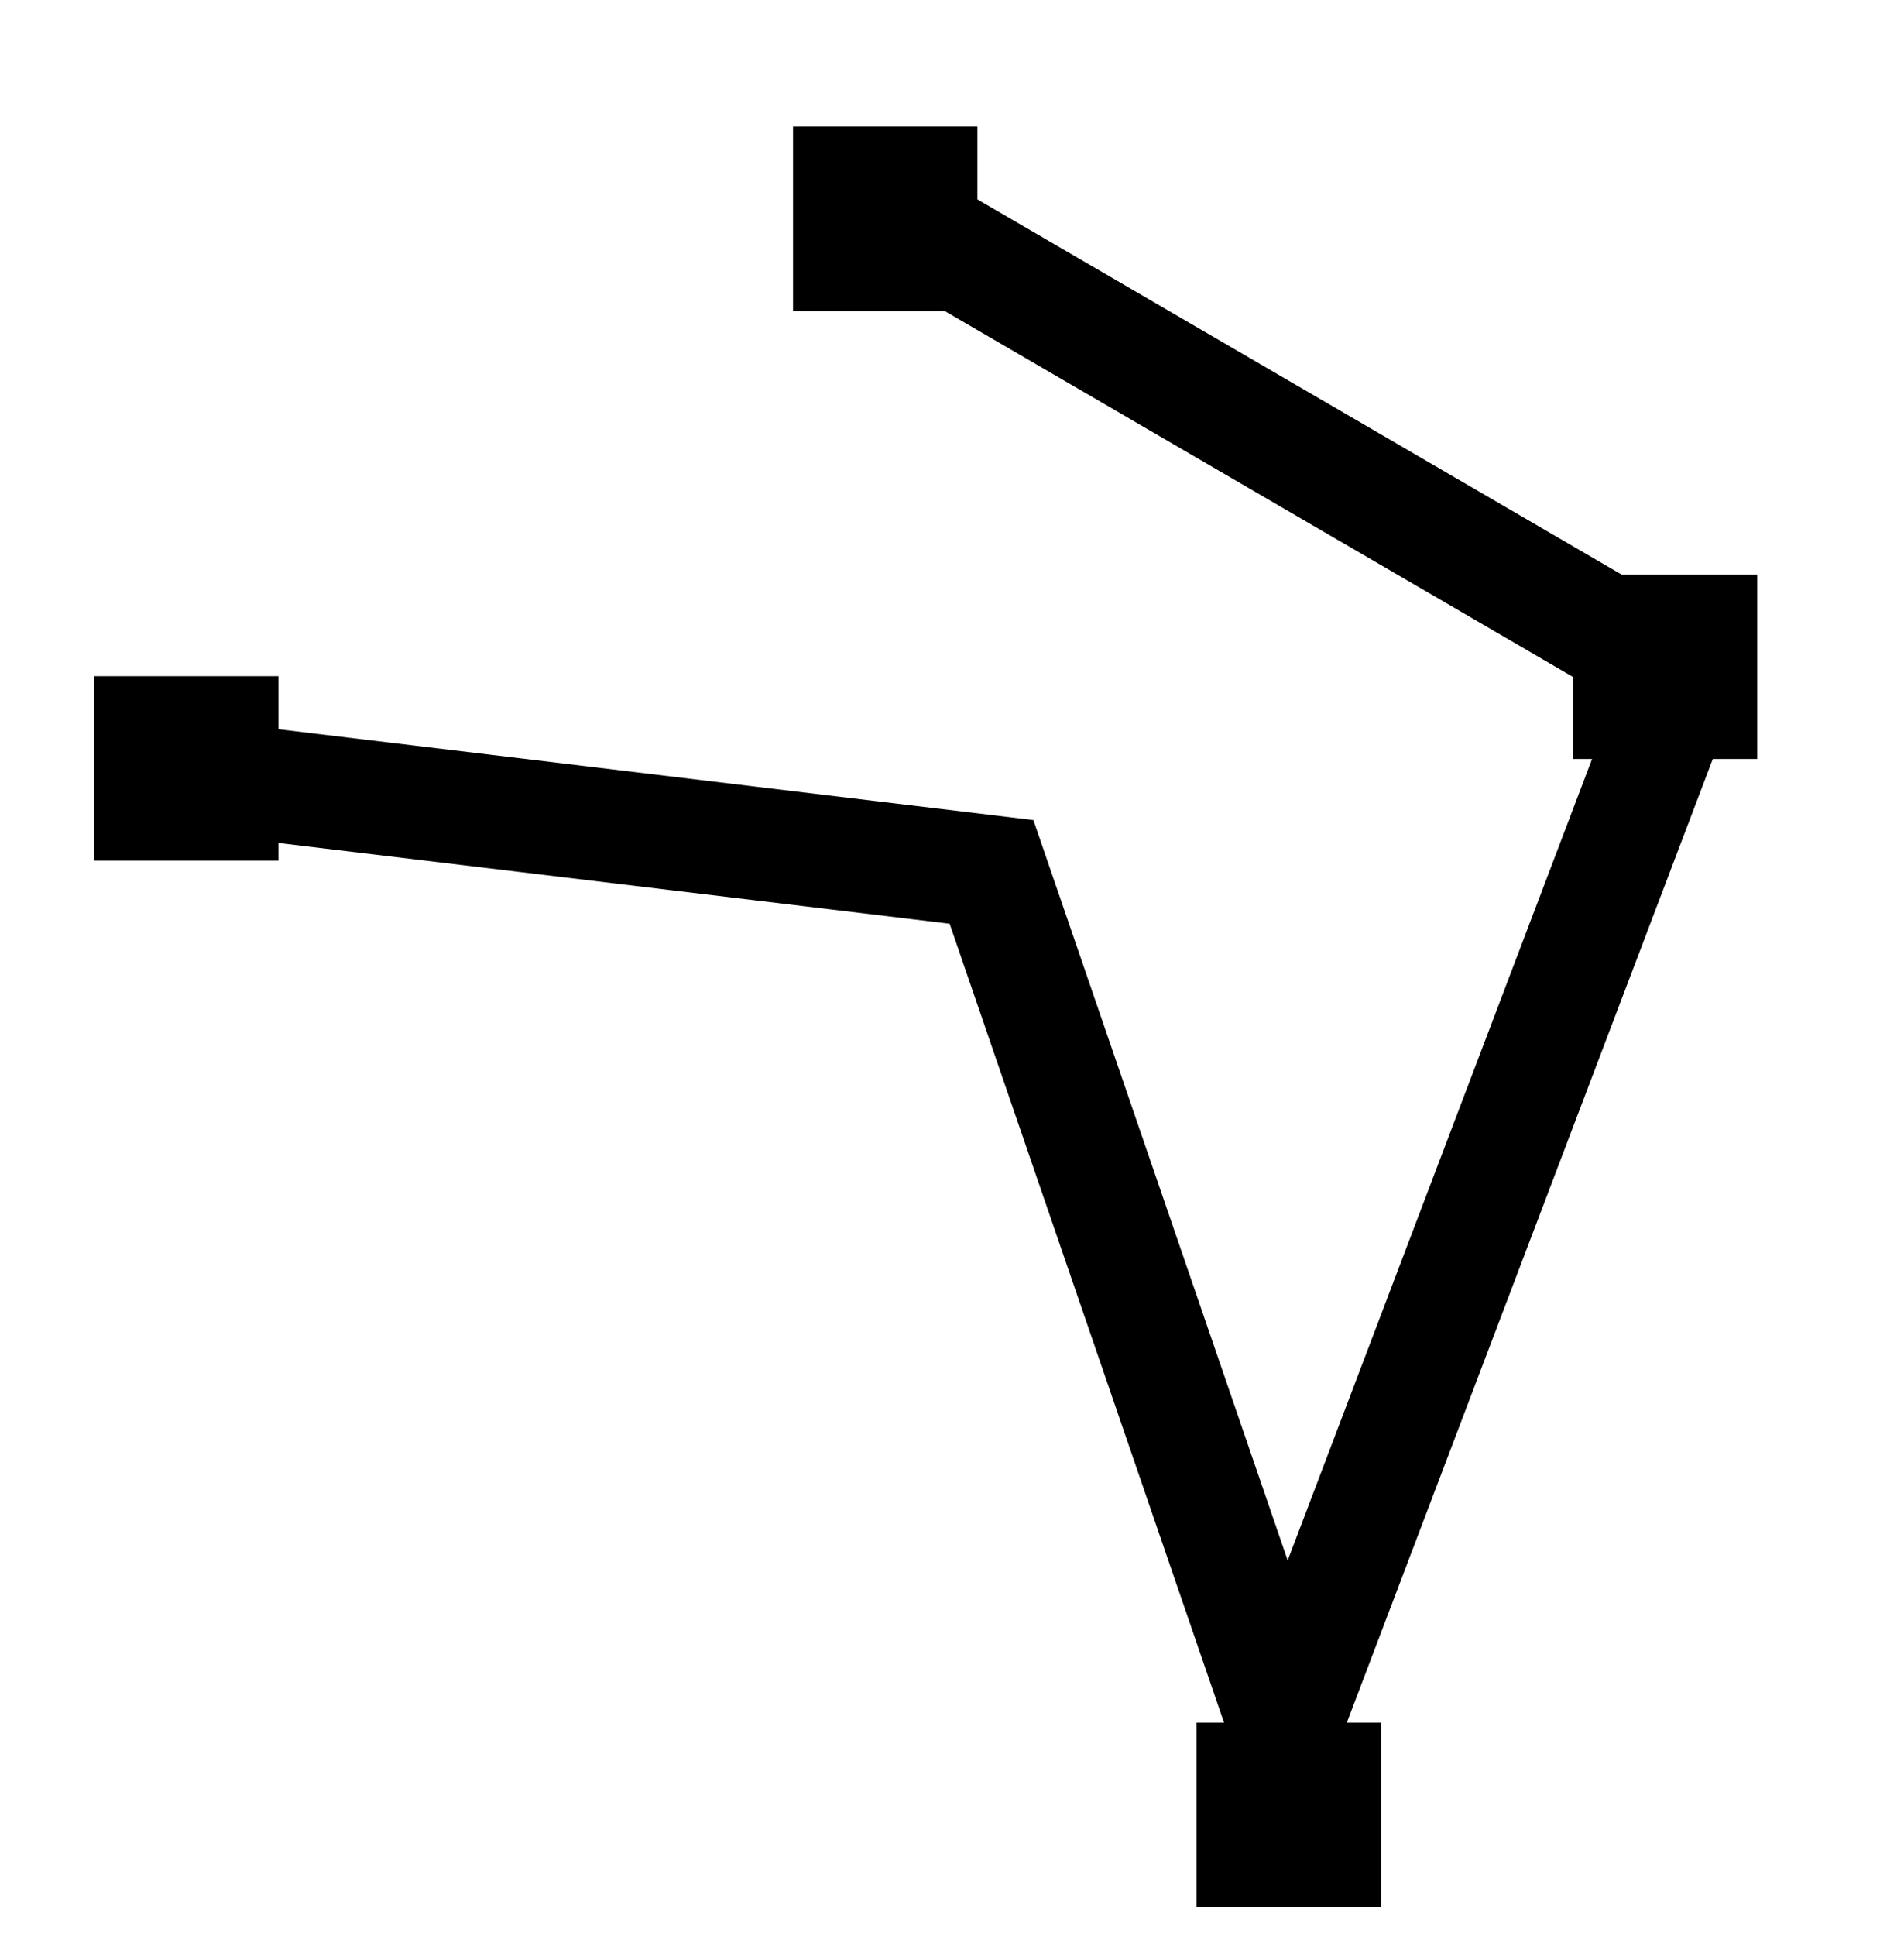 <?xml version="1.0" encoding="utf-8"?>
<!-- Generator: Adobe Illustrator 16.0.4, SVG Export Plug-In . SVG Version: 6.00 Build 0)  -->
<!DOCTYPE svg PUBLIC "-//W3C//DTD SVG 1.1//EN" "http://www.w3.org/Graphics/SVG/1.1/DTD/svg11.dtd">
<svg version="1.1" id="Ebene_1" xmlns="http://www.w3.org/2000/svg" xmlns:xlink="http://www.w3.org/1999/xlink" x="0px" y="0px"
	 width="506px" height="514.25px" viewBox="0 0 506 514.25" enable-background="new 0 0 506 514.25" xml:space="preserve">
<rect x="25" y="179.623" width="49" height="49"/>
<rect x="210.75" y="33.623" width="49" height="49"/>
<rect x="318" y="457.625" width="49" height="49"/>
<rect x="418" y="152.625" width="49" height="49"/>
<polyline fill="none" stroke="#000000" stroke-width="30" stroke-miterlimit="10" points="234.5,55.625 447.5,179.625 
	341.5,458.625 263.5,231.625 64,207.625 "/>
</svg>
